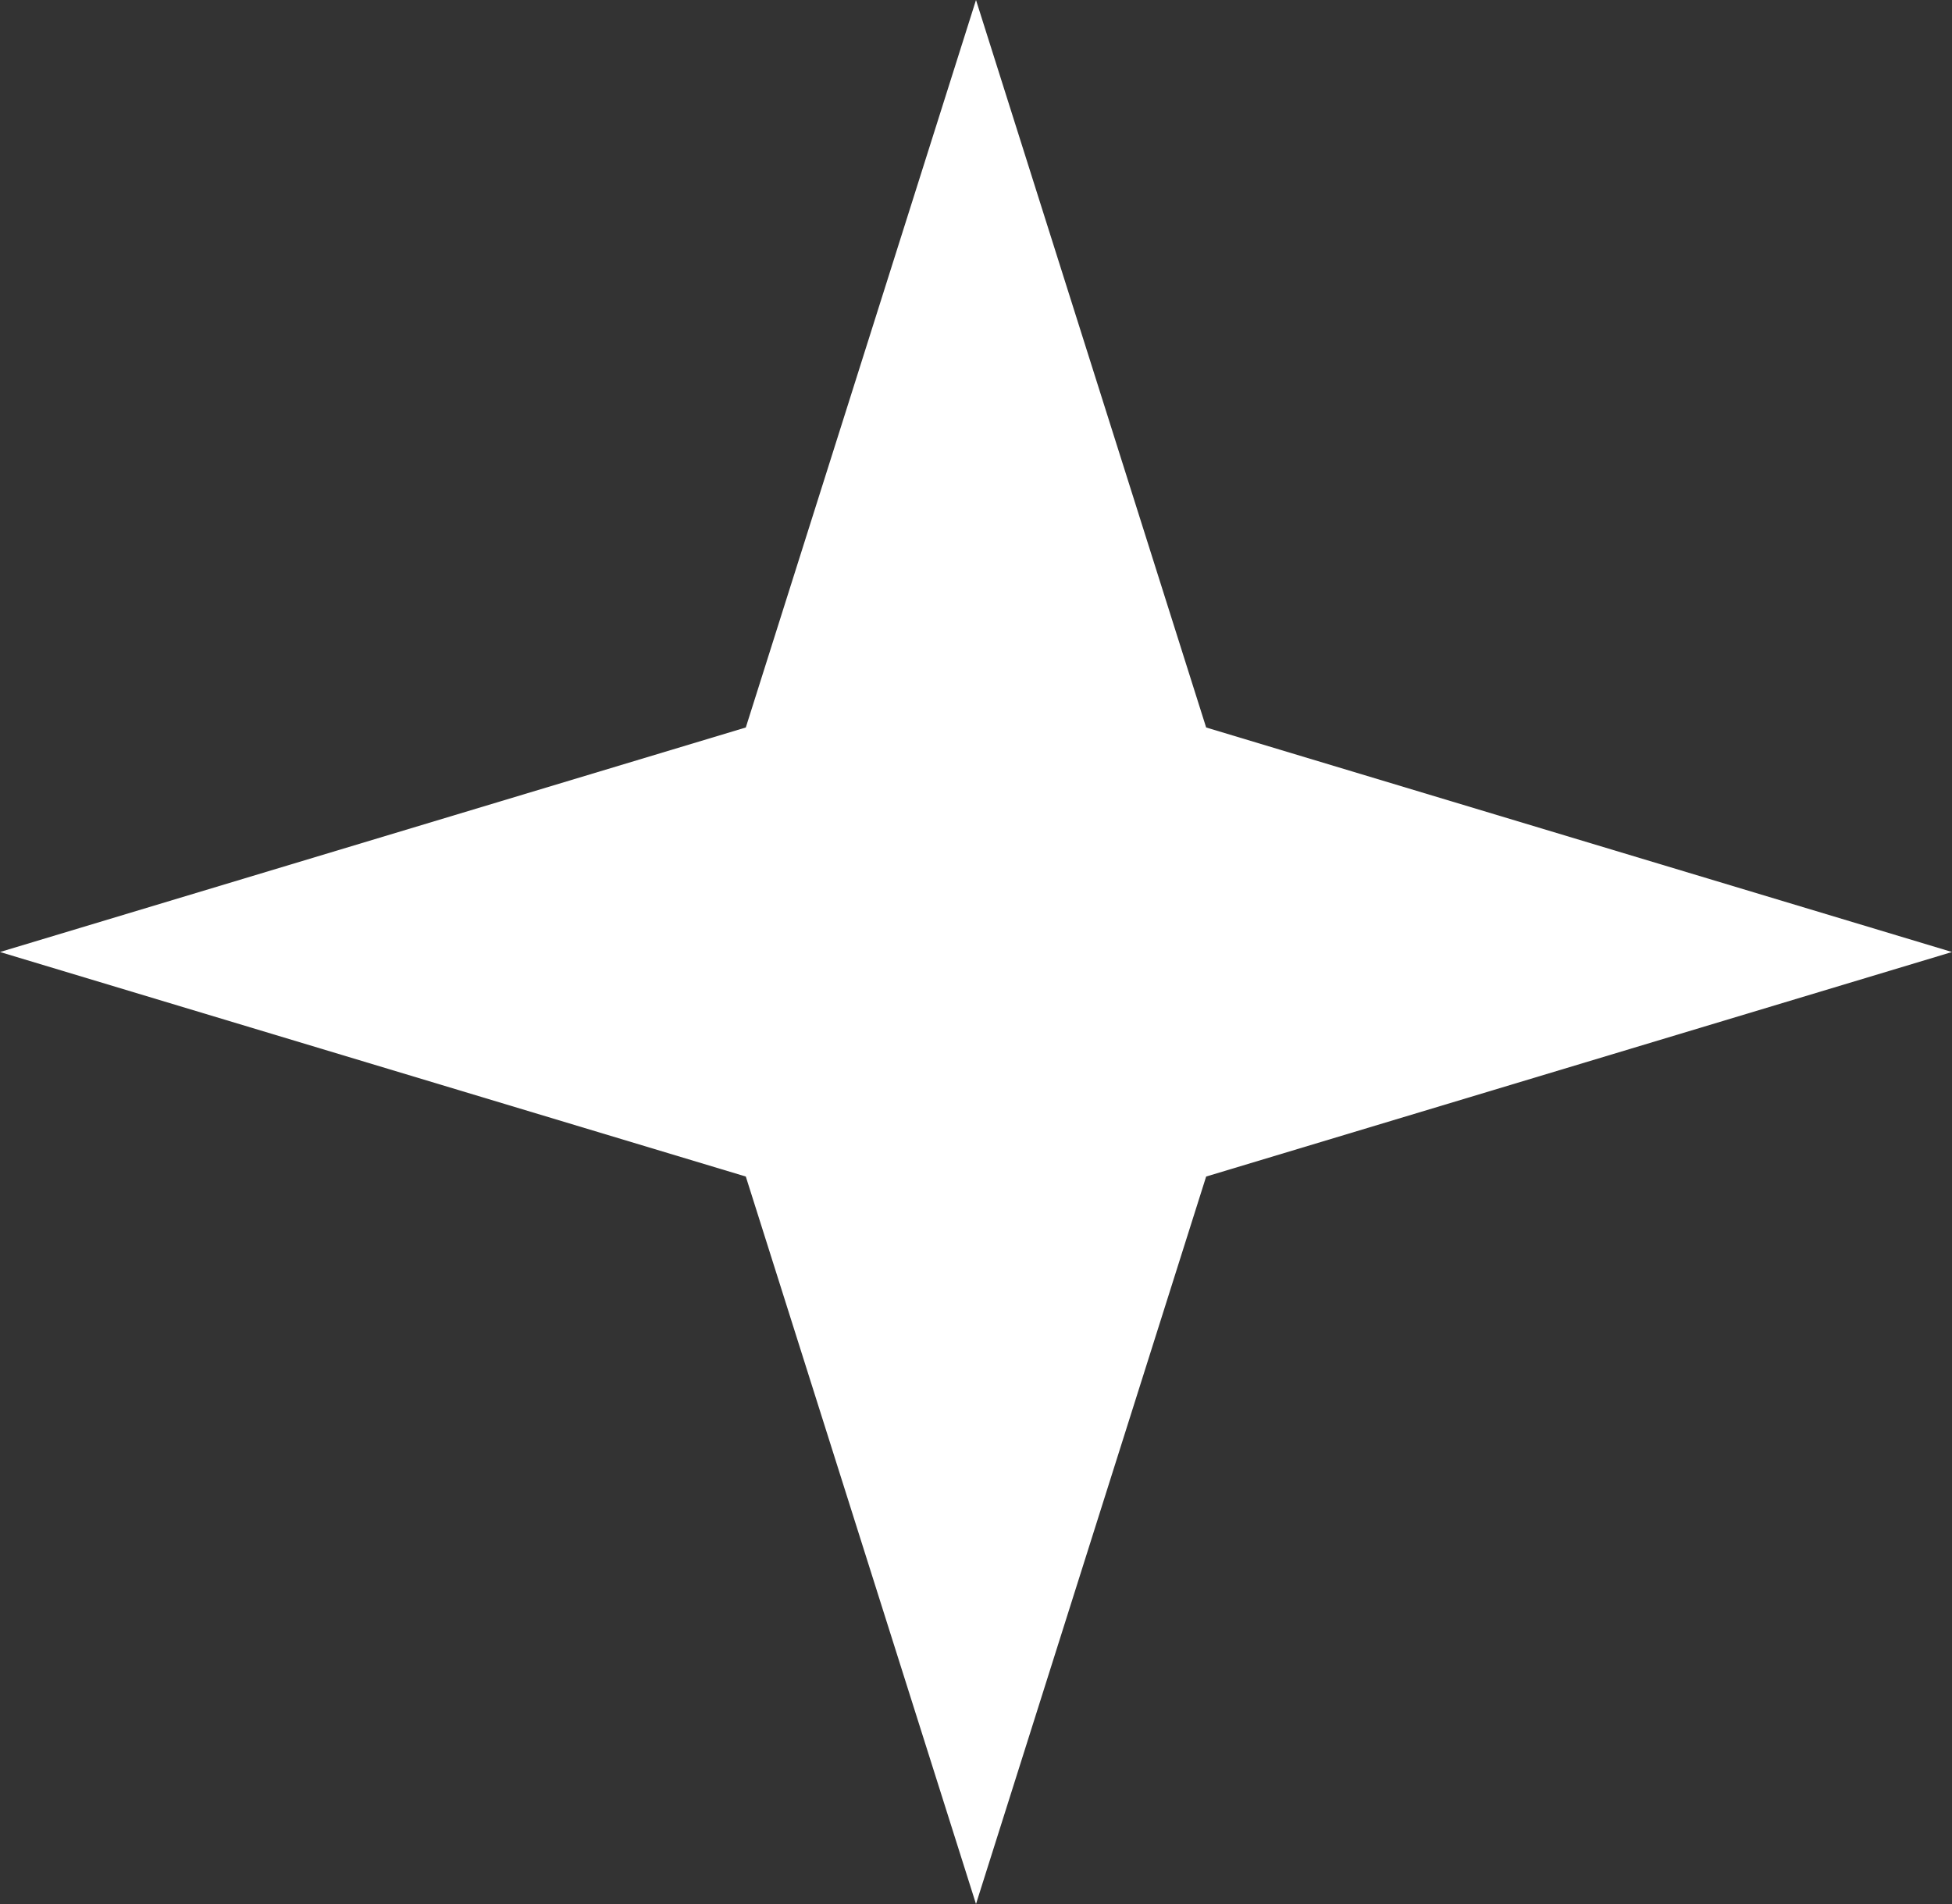 <svg width="41" height="40" viewBox="0 0 41 40" fill="none" xmlns="http://www.w3.org/2000/svg">
<rect x="0" y="0" width="41" height="40" fill="#333333" stroke="none"/>
<path d="M15.665 24.717L-2.06624e-06 20L15.665 15.283L20.5 2.02253e-06L25.334 15.283L41 20L25.334 24.717L20.5 40L15.665 24.717Z" fill="white"/>
</svg>
